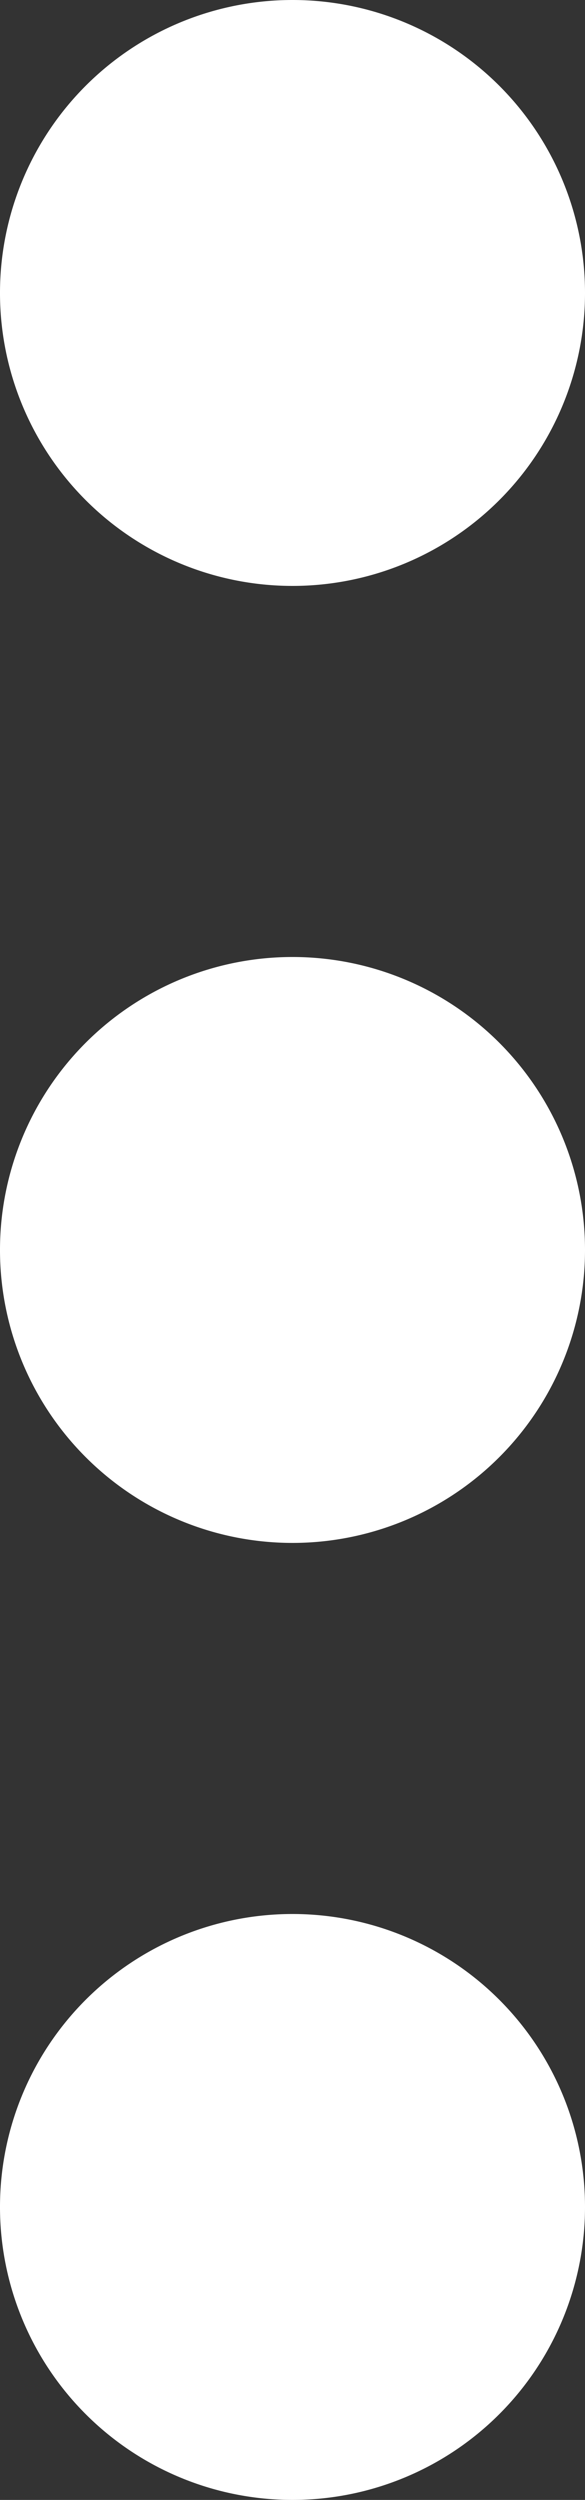 <svg id="Layer_1" data-name="Layer 1" xmlns="http://www.w3.org/2000/svg" xmlns:xlink="http://www.w3.org/1999/xlink" viewBox="0 0 6 25.6"><rect x="0" y="0" width="6" height="25.6" fill="#333333" stroke="none"/><defs><style>.cls-1{fill:none;}.cls-2{clip-path:url(#clip-path);}.cls-3{fill:#ffffff;}</style><clipPath id="clip-path" transform="translate(0 0)"><rect class="cls-1" width="6" height="25.6"/></clipPath></defs><title>menu-dots</title><g class="cls-2"><path class="cls-3" d="M3,0A3,3,0,1,0,6,3,3,3,0,0,0,3,0" transform="translate(0 0)"/><path class="cls-3" d="M3,9.8a3,3,0,1,0,3,3,3,3,0,0,0-3-3" transform="translate(0 0)"/><path class="cls-3" d="M3,19.6a3,3,0,1,0,3,3,3,3,0,0,0-3-3" transform="translate(0 0)"/></g></svg>